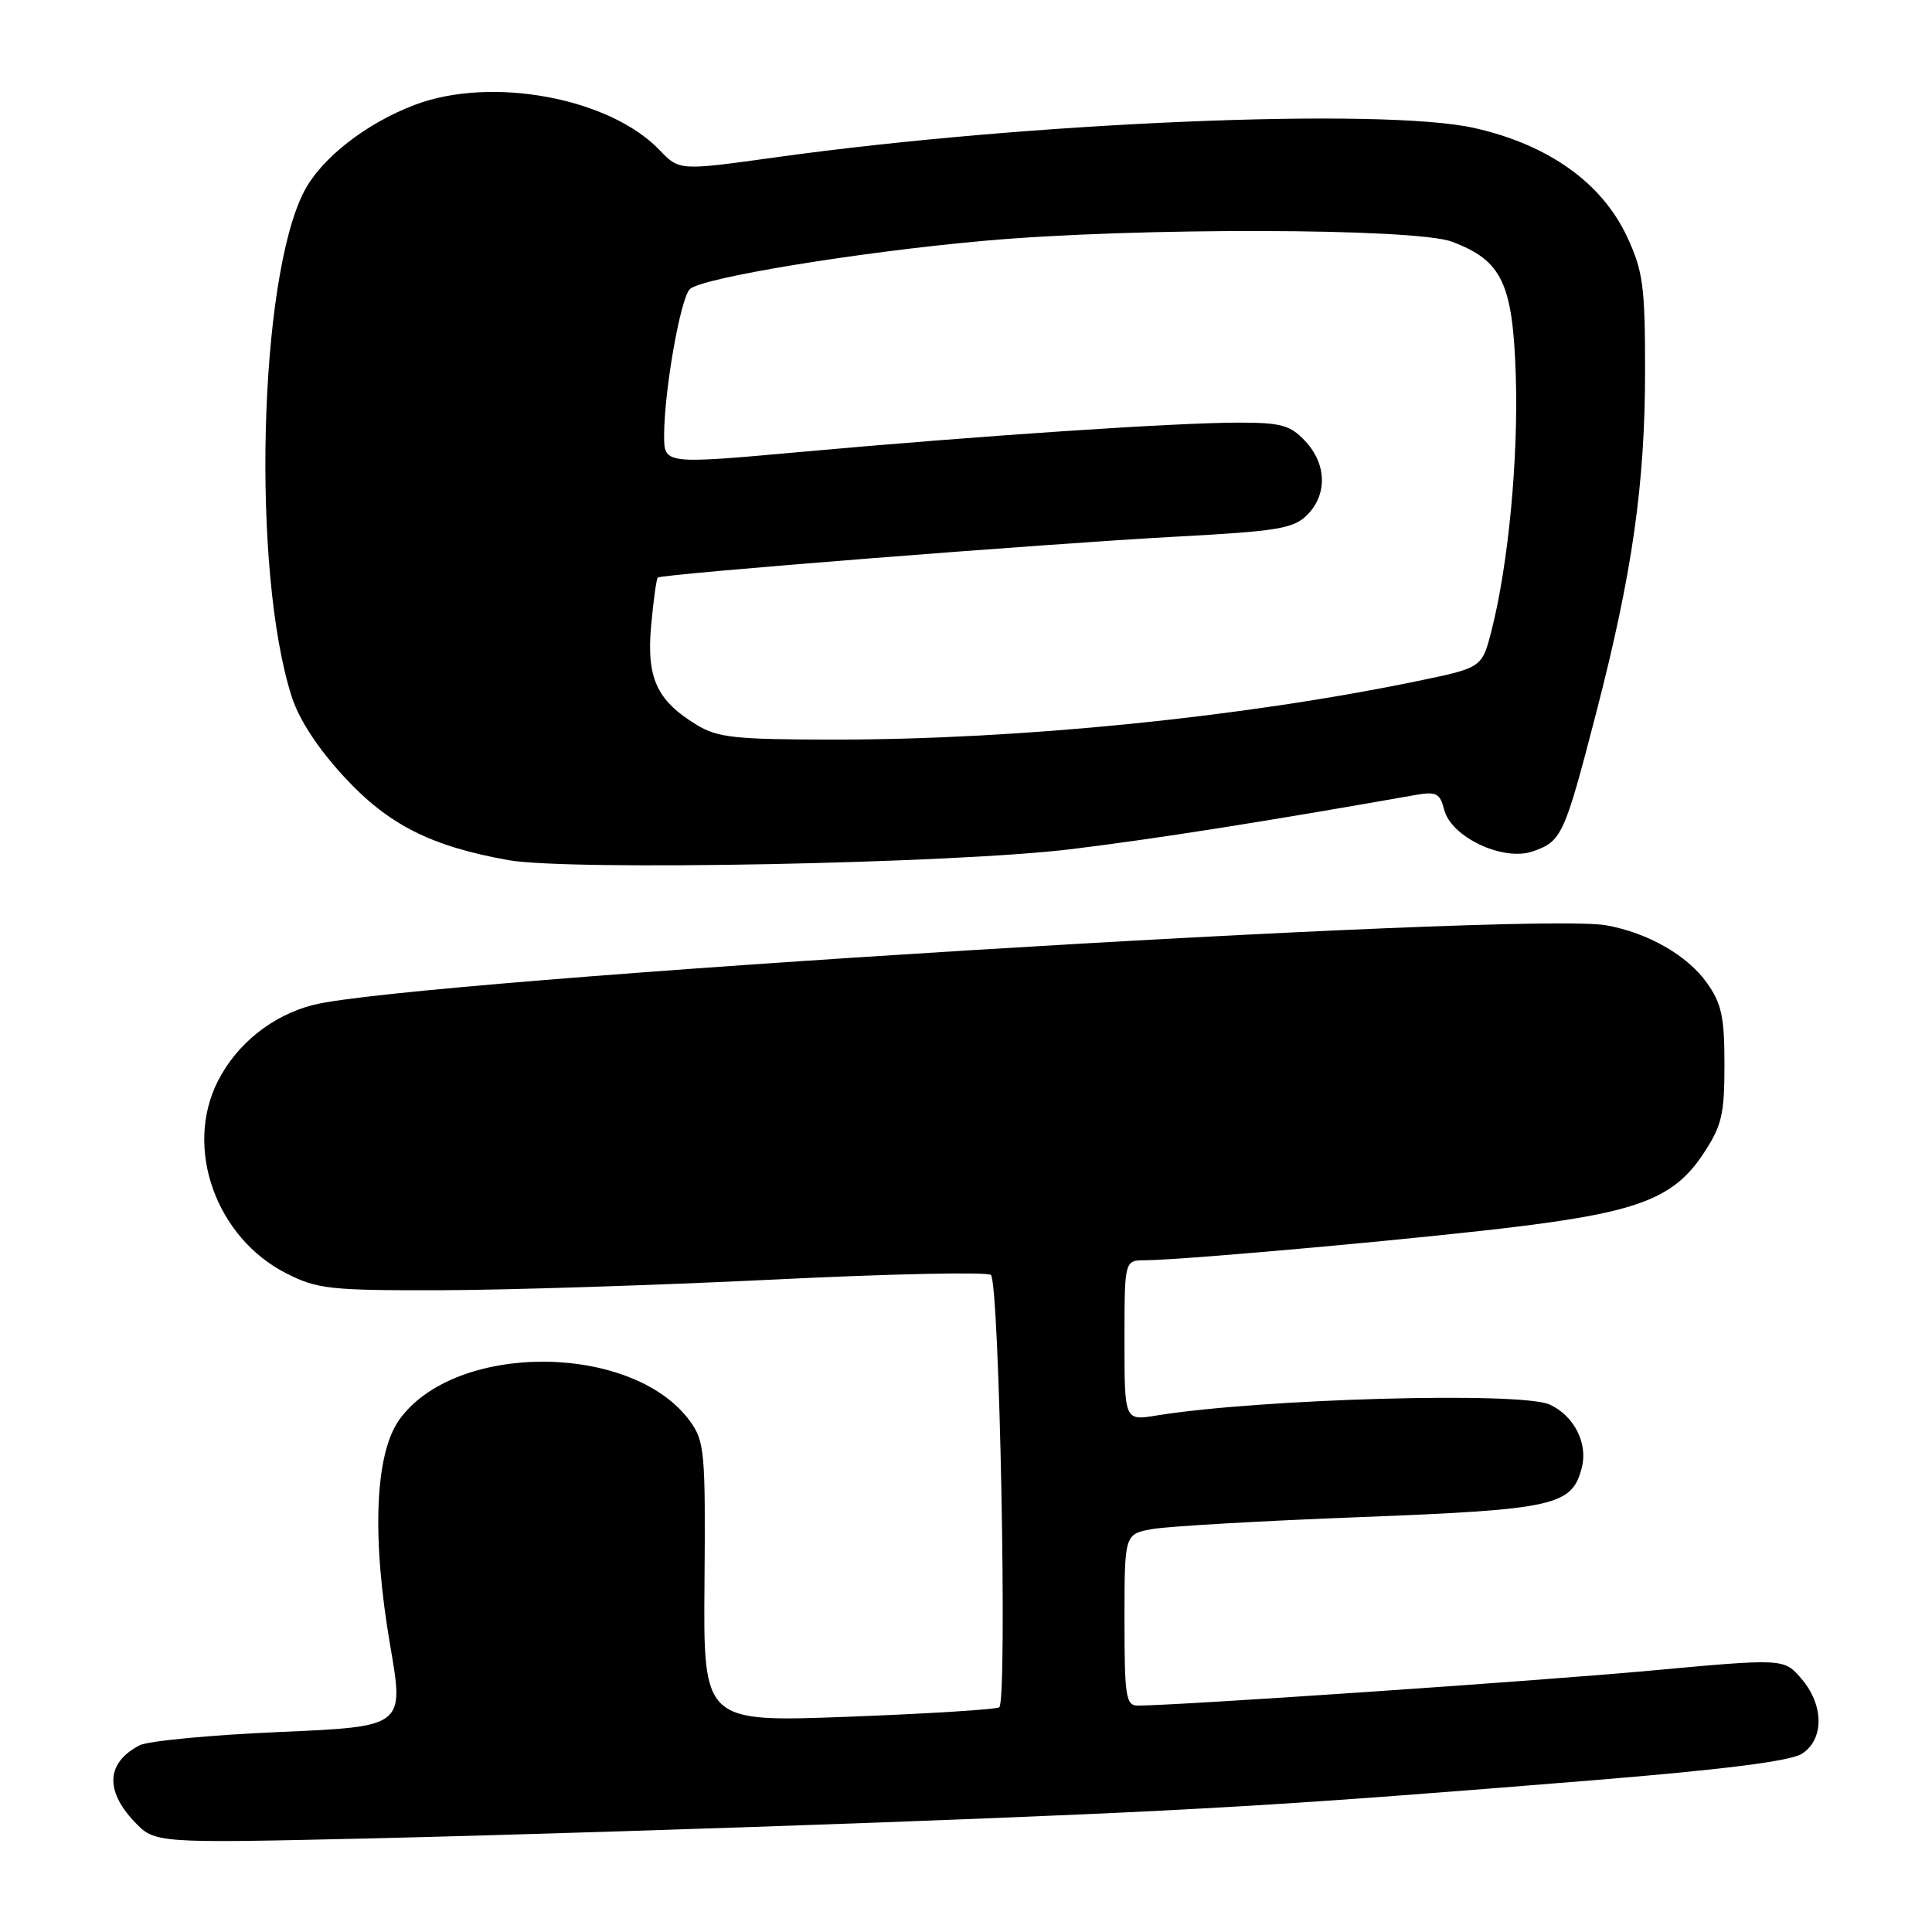 <?xml version="1.0" encoding="UTF-8" standalone="no"?>
<!DOCTYPE svg PUBLIC "-//W3C//DTD SVG 1.1//EN" "http://www.w3.org/Graphics/SVG/1.1/DTD/svg11.dtd" >
<svg xmlns="http://www.w3.org/2000/svg" xmlns:xlink="http://www.w3.org/1999/xlink" version="1.1" viewBox="0 0 256 256">
 <g >
 <path fill="currentColor"
d=" M 117.00 241.47 C 158.78 239.90 170.14 239.23 211.00 235.90 C 228.32 234.49 237.22 233.36 238.75 232.39 C 241.73 230.49 241.70 225.93 238.69 222.43 C 236.38 219.74 236.38 219.74 218.44 221.39 C 203.20 222.78 156.25 225.98 150.75 226.00 C 149.19 226.00 149.00 224.79 149.00 214.63 C 149.00 203.26 149.00 203.26 152.75 202.60 C 154.81 202.24 167.23 201.52 180.35 201.02 C 206.11 200.02 208.33 199.52 209.61 194.41 C 210.42 191.21 208.54 187.57 205.34 186.11 C 201.53 184.37 166.93 185.34 153.25 187.56 C 149.00 188.26 149.00 188.26 149.00 177.63 C 149.00 167.00 149.00 167.00 151.75 166.99 C 156.98 166.96 189.54 164.01 202.00 162.42 C 217.26 160.49 221.90 158.62 225.68 152.91 C 228.15 149.17 228.50 147.71 228.50 141.07 C 228.50 134.74 228.12 132.96 226.17 130.23 C 223.57 126.58 218.37 123.61 212.85 122.61 C 202.50 120.73 54.35 129.85 41.50 133.16 C 36.08 134.55 31.41 138.28 28.88 143.23 C 24.36 152.10 28.61 164.01 37.98 168.75 C 42.05 170.81 43.77 171.00 58.46 170.96 C 67.28 170.94 87.10 170.30 102.50 169.55 C 117.90 168.79 130.86 168.51 131.30 168.94 C 132.44 170.03 133.51 225.57 132.40 226.23 C 131.91 226.52 122.88 227.08 112.35 227.48 C 93.19 228.20 93.19 228.20 93.35 209.68 C 93.49 192.47 93.36 190.97 91.45 188.34 C 83.89 177.90 60.30 177.77 52.91 188.12 C 49.67 192.67 49.23 203.67 51.72 218.14 C 53.55 228.78 53.55 228.78 37.03 229.50 C 27.94 229.89 19.60 230.69 18.50 231.26 C 14.14 233.53 13.86 237.18 17.75 241.32 C 20.50 244.25 20.50 244.25 49.00 243.60 C 64.68 243.24 95.28 242.28 117.00 241.47 Z  M 142.00 112.51 C 153.20 111.14 167.77 108.84 187.61 105.33 C 190.31 104.86 190.81 105.12 191.36 107.28 C 192.27 110.93 199.18 114.18 203.11 112.81 C 206.94 111.48 207.29 110.73 211.52 94.39 C 216.30 75.91 217.99 64.07 217.98 49.00 C 217.98 37.93 217.71 35.91 215.60 31.38 C 212.26 24.22 205.17 19.17 195.35 16.96 C 183.14 14.22 136.30 16.18 102.75 20.85 C 90.01 22.62 90.01 22.62 87.39 19.88 C 80.75 12.95 65.12 10.06 55.00 13.88 C 48.50 16.34 42.61 20.94 40.31 25.34 C 34.28 36.92 33.32 75.70 38.65 92.30 C 39.64 95.39 42.14 99.20 45.66 103.00 C 51.48 109.29 57.10 112.13 67.35 113.97 C 75.45 115.42 126.43 114.43 142.00 112.51 Z  M 92.30 96.04 C 87.02 92.82 85.65 89.83 86.28 82.89 C 86.58 79.56 86.98 76.70 87.16 76.53 C 87.68 76.06 138.59 72.04 155.83 71.11 C 169.29 70.39 171.41 70.04 173.20 68.24 C 175.90 65.54 175.80 61.48 172.95 58.45 C 170.97 56.33 169.76 56.00 164.10 56.00 C 155.85 56.00 129.96 57.73 106.25 59.87 C 88.00 61.52 88.00 61.52 88.00 57.70 C 88.00 51.86 90.14 39.64 91.39 38.33 C 92.81 36.83 113.68 33.40 130.50 31.90 C 150.41 30.12 187.56 30.20 192.40 32.03 C 199.03 34.53 200.45 37.51 200.85 49.78 C 201.20 60.74 199.87 74.76 197.65 83.49 C 196.38 88.47 196.38 88.47 187.94 90.22 C 164.65 95.04 135.22 98.00 110.55 98.00 C 97.40 97.99 95.10 97.75 92.30 96.04 Z "/>
</g>
</svg>